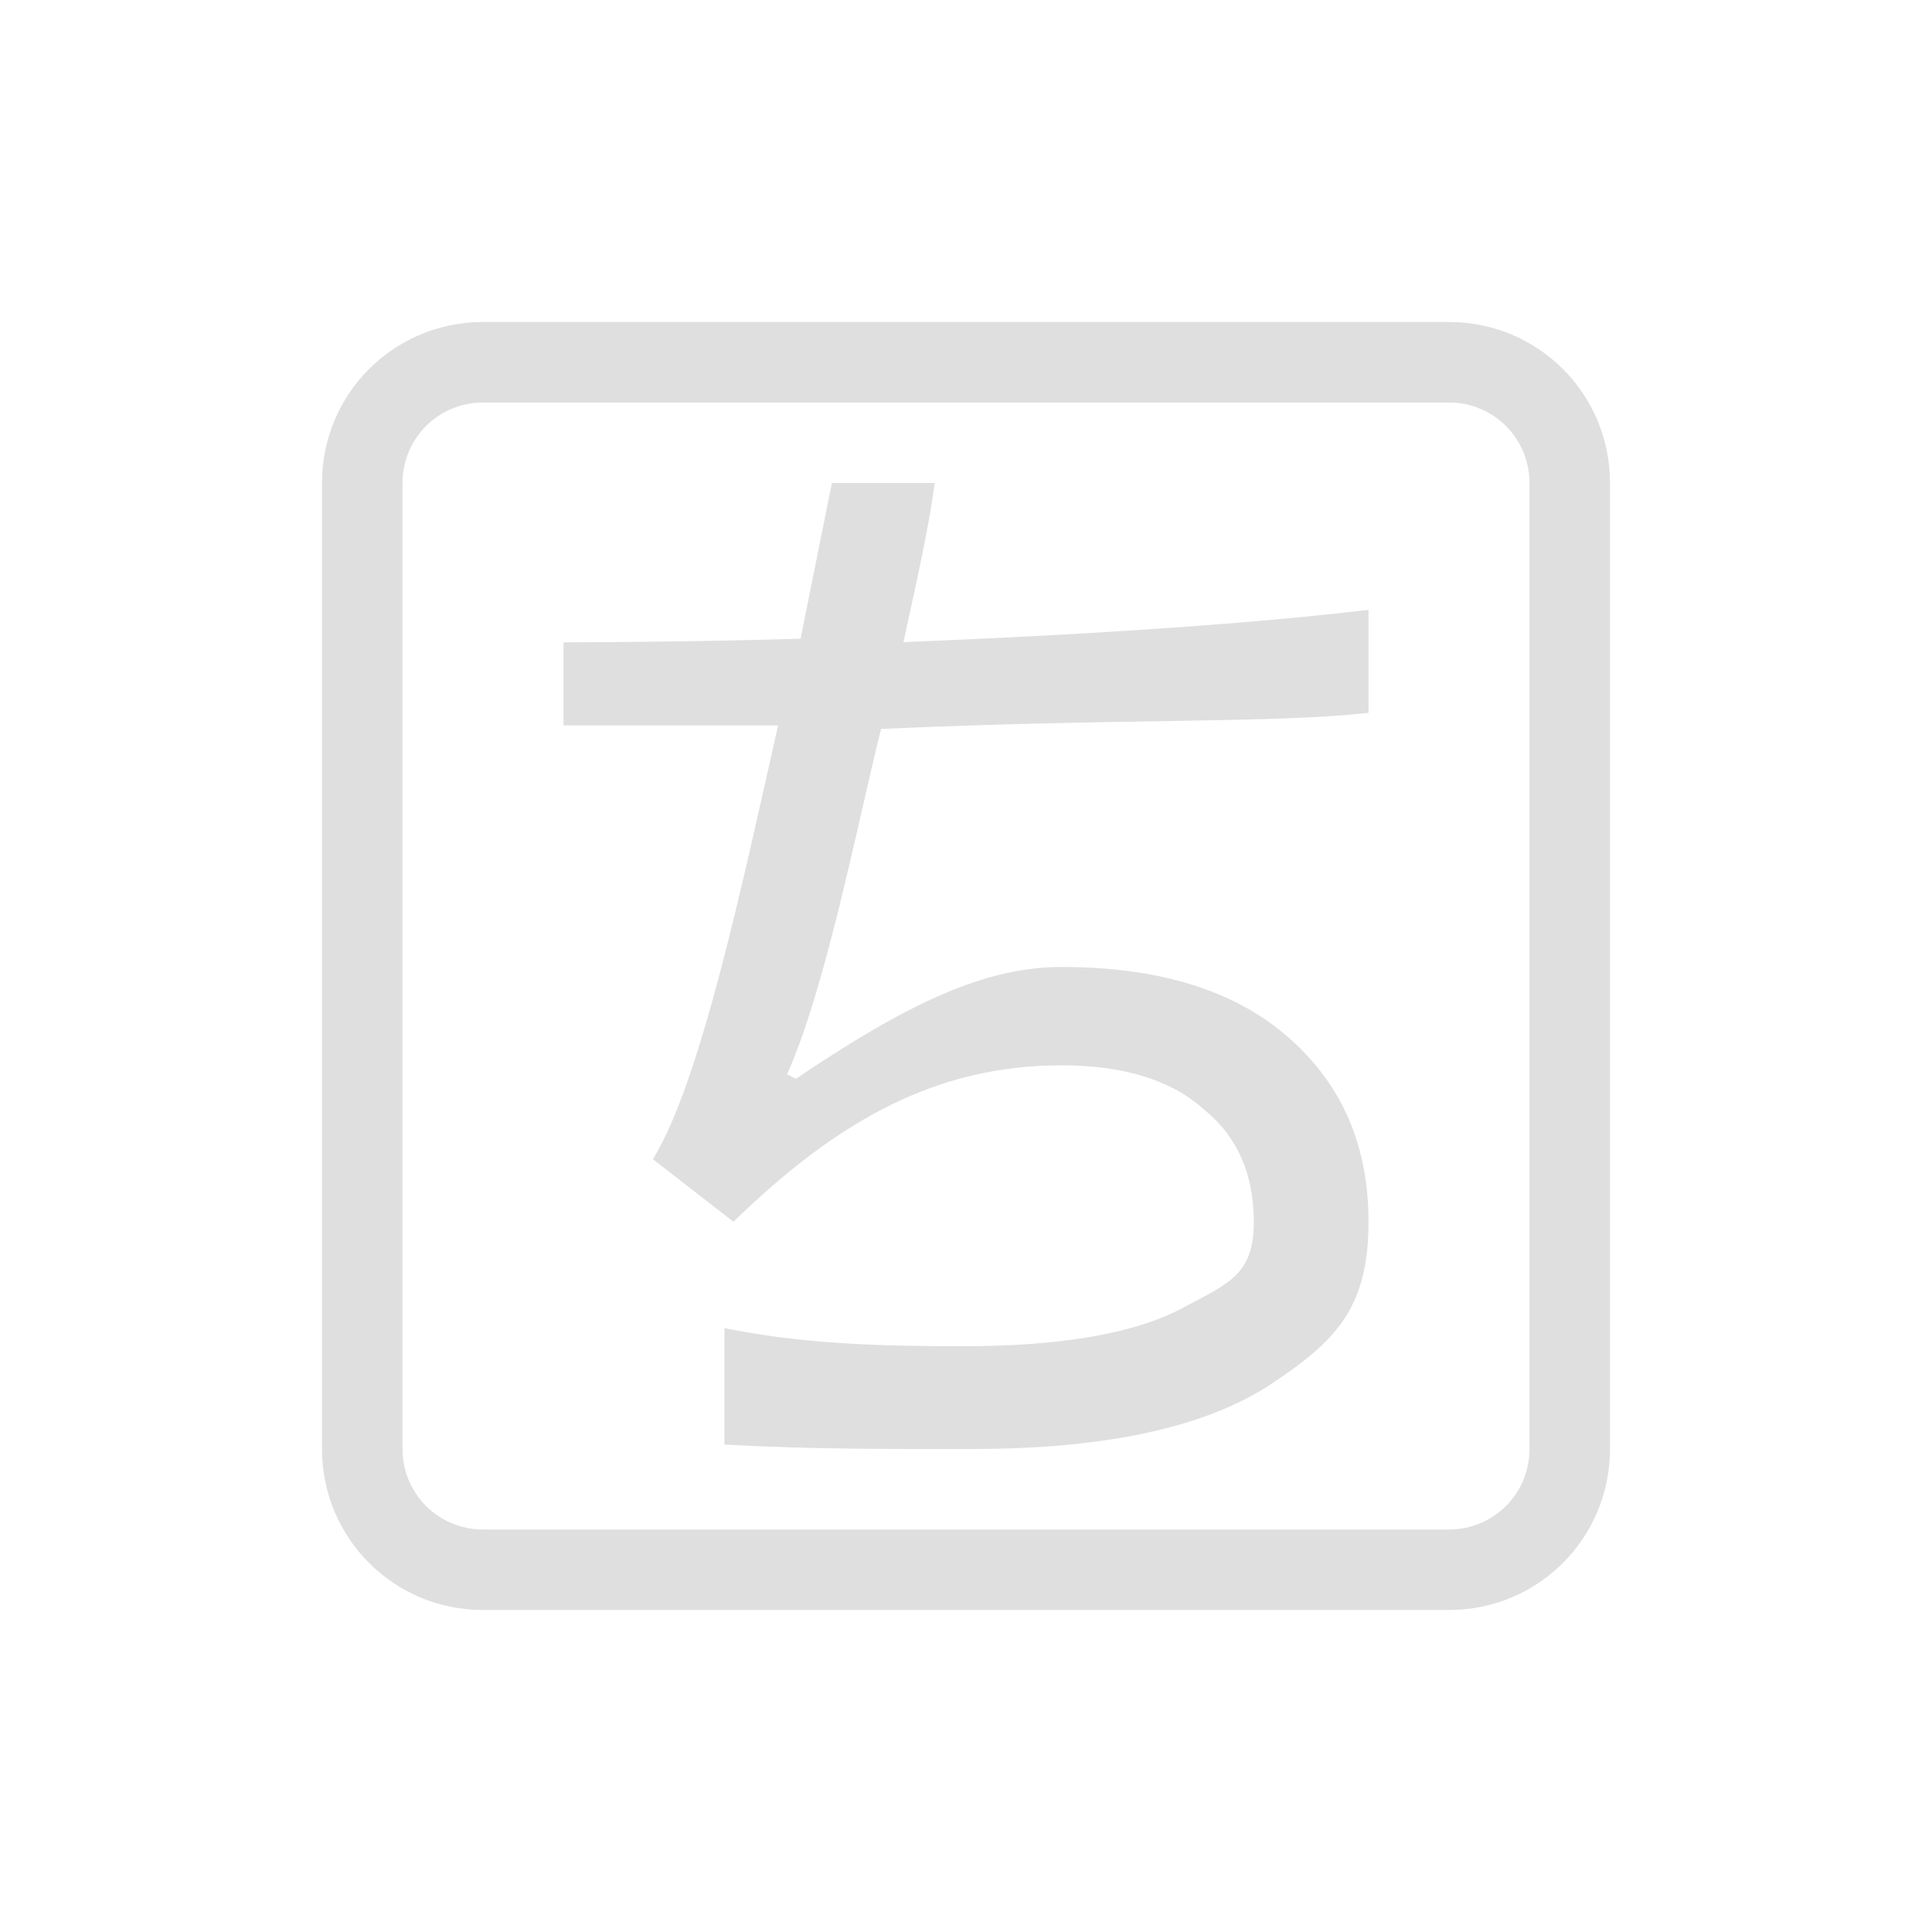 <?xml version="1.0" encoding="UTF-8" standalone="no"?>
<svg
   width="24"
   height="24"
   version="1.1"
   id="svg7"
   sodipodi:docname="fcitx-anthy-panel.svg"
   inkscape:version="1.2.1 (9c6d41e410, 2022-07-14)"
   xmlns:inkscape="http://www.inkscape.org/namespaces/inkscape"
   xmlns:sodipodi="http://sodipodi.sourceforge.net/DTD/sodipodi-0.dtd"
   xmlns="http://www.w3.org/2000/svg"
   xmlns:svg="http://www.w3.org/2000/svg">
  <sodipodi:namedview
     id="namedview9"
     pagecolor="#ffffff"
     bordercolor="#000000"
     borderopacity="0.25"
     inkscape:showpageshadow="2"
     inkscape:pageopacity="0.0"
     inkscape:pagecheckerboard="0"
     inkscape:deskcolor="#d1d1d1"
     showgrid="false"
     inkscape:zoom="12.875"
     inkscape:cx="-15.495146"
     inkscape:cy="13.009709"
     inkscape:window-width="1920"
     inkscape:window-height="1007"
     inkscape:window-x="0"
     inkscape:window-y="0"
     inkscape:window-maximized="1"
     inkscape:current-layer="svg7" />
  <defs
     id="defs3">
    <style
       id="current-color-scheme"
       type="text/css">
   .ColorScheme-Text { color:#dfdfdf; } .ColorScheme-Highlight { color:#4285f4; } .ColorScheme-NeutralText { color:#ff9800; } .ColorScheme-PositiveText { color:#4caf50; } .ColorScheme-NegativeText { color:#f44336; }
  </style>
  </defs>
  <path
     id="path5"
     style="fill:currentColor"
     class="ColorScheme-Text"
     d="M 6,4 C 4.892,4 4,4.892 4,6 v 12 c 0,1.108 0.892,2 2,2 h 12 c 1.108,0 2,-0.892 2,-2 V 6 C 20,4.892 19.108,4 18,4 Z m 0,1 h 12 c 0.554,0 1,0.446 1,1 v 12 c 0,0.554 -0.446,1 -1,1 H 6 C 5.446,19 5,18.554 5,18 V 6 C 5,5.446 5.446,5 6,5 Z M 10.334,6 9.945,7.934 C 8.932,7.965 7.959,7.976 7,7.98 v 1.031 H 9.666 C 9.222,10.975 8.704,13.438 8.111,14.4 l 1,0.777 c 1.333,-1.297 2.558,-1.943 4.076,-1.943 0.778,0 1.369,0.184 1.777,0.555 0.407,0.333 0.611,0.796 0.611,1.389 0,0.666 -0.314,0.767 -0.943,1.1 -0.593,0.297 -1.483,0.445 -2.668,0.445 -1.126,0 -2.021,-0.034 -2.965,-0.225 v 1.447 C 10.119,18.006 11.054,18 12.076,18 13.706,18 14.929,17.741 15.744,17.223 16.596,16.667 17,16.252 17,15.178 c 0,-0.926 -0.312,-1.685 -0.979,-2.277 -0.666,-0.593 -1.611,-0.889 -2.834,-0.889 -0.963,0 -1.929,0.463 -3.299,1.389 L 9.777,13.346 C 10.259,12.272 10.649,10.24 10.945,9.055 13.905,8.922 15.832,8.988 17,8.855 V 7.576 C 15.609,7.74 13.73,7.875 11.223,7.977 11.408,7.125 11.537,6.556 11.611,6 Z" />
</svg>
